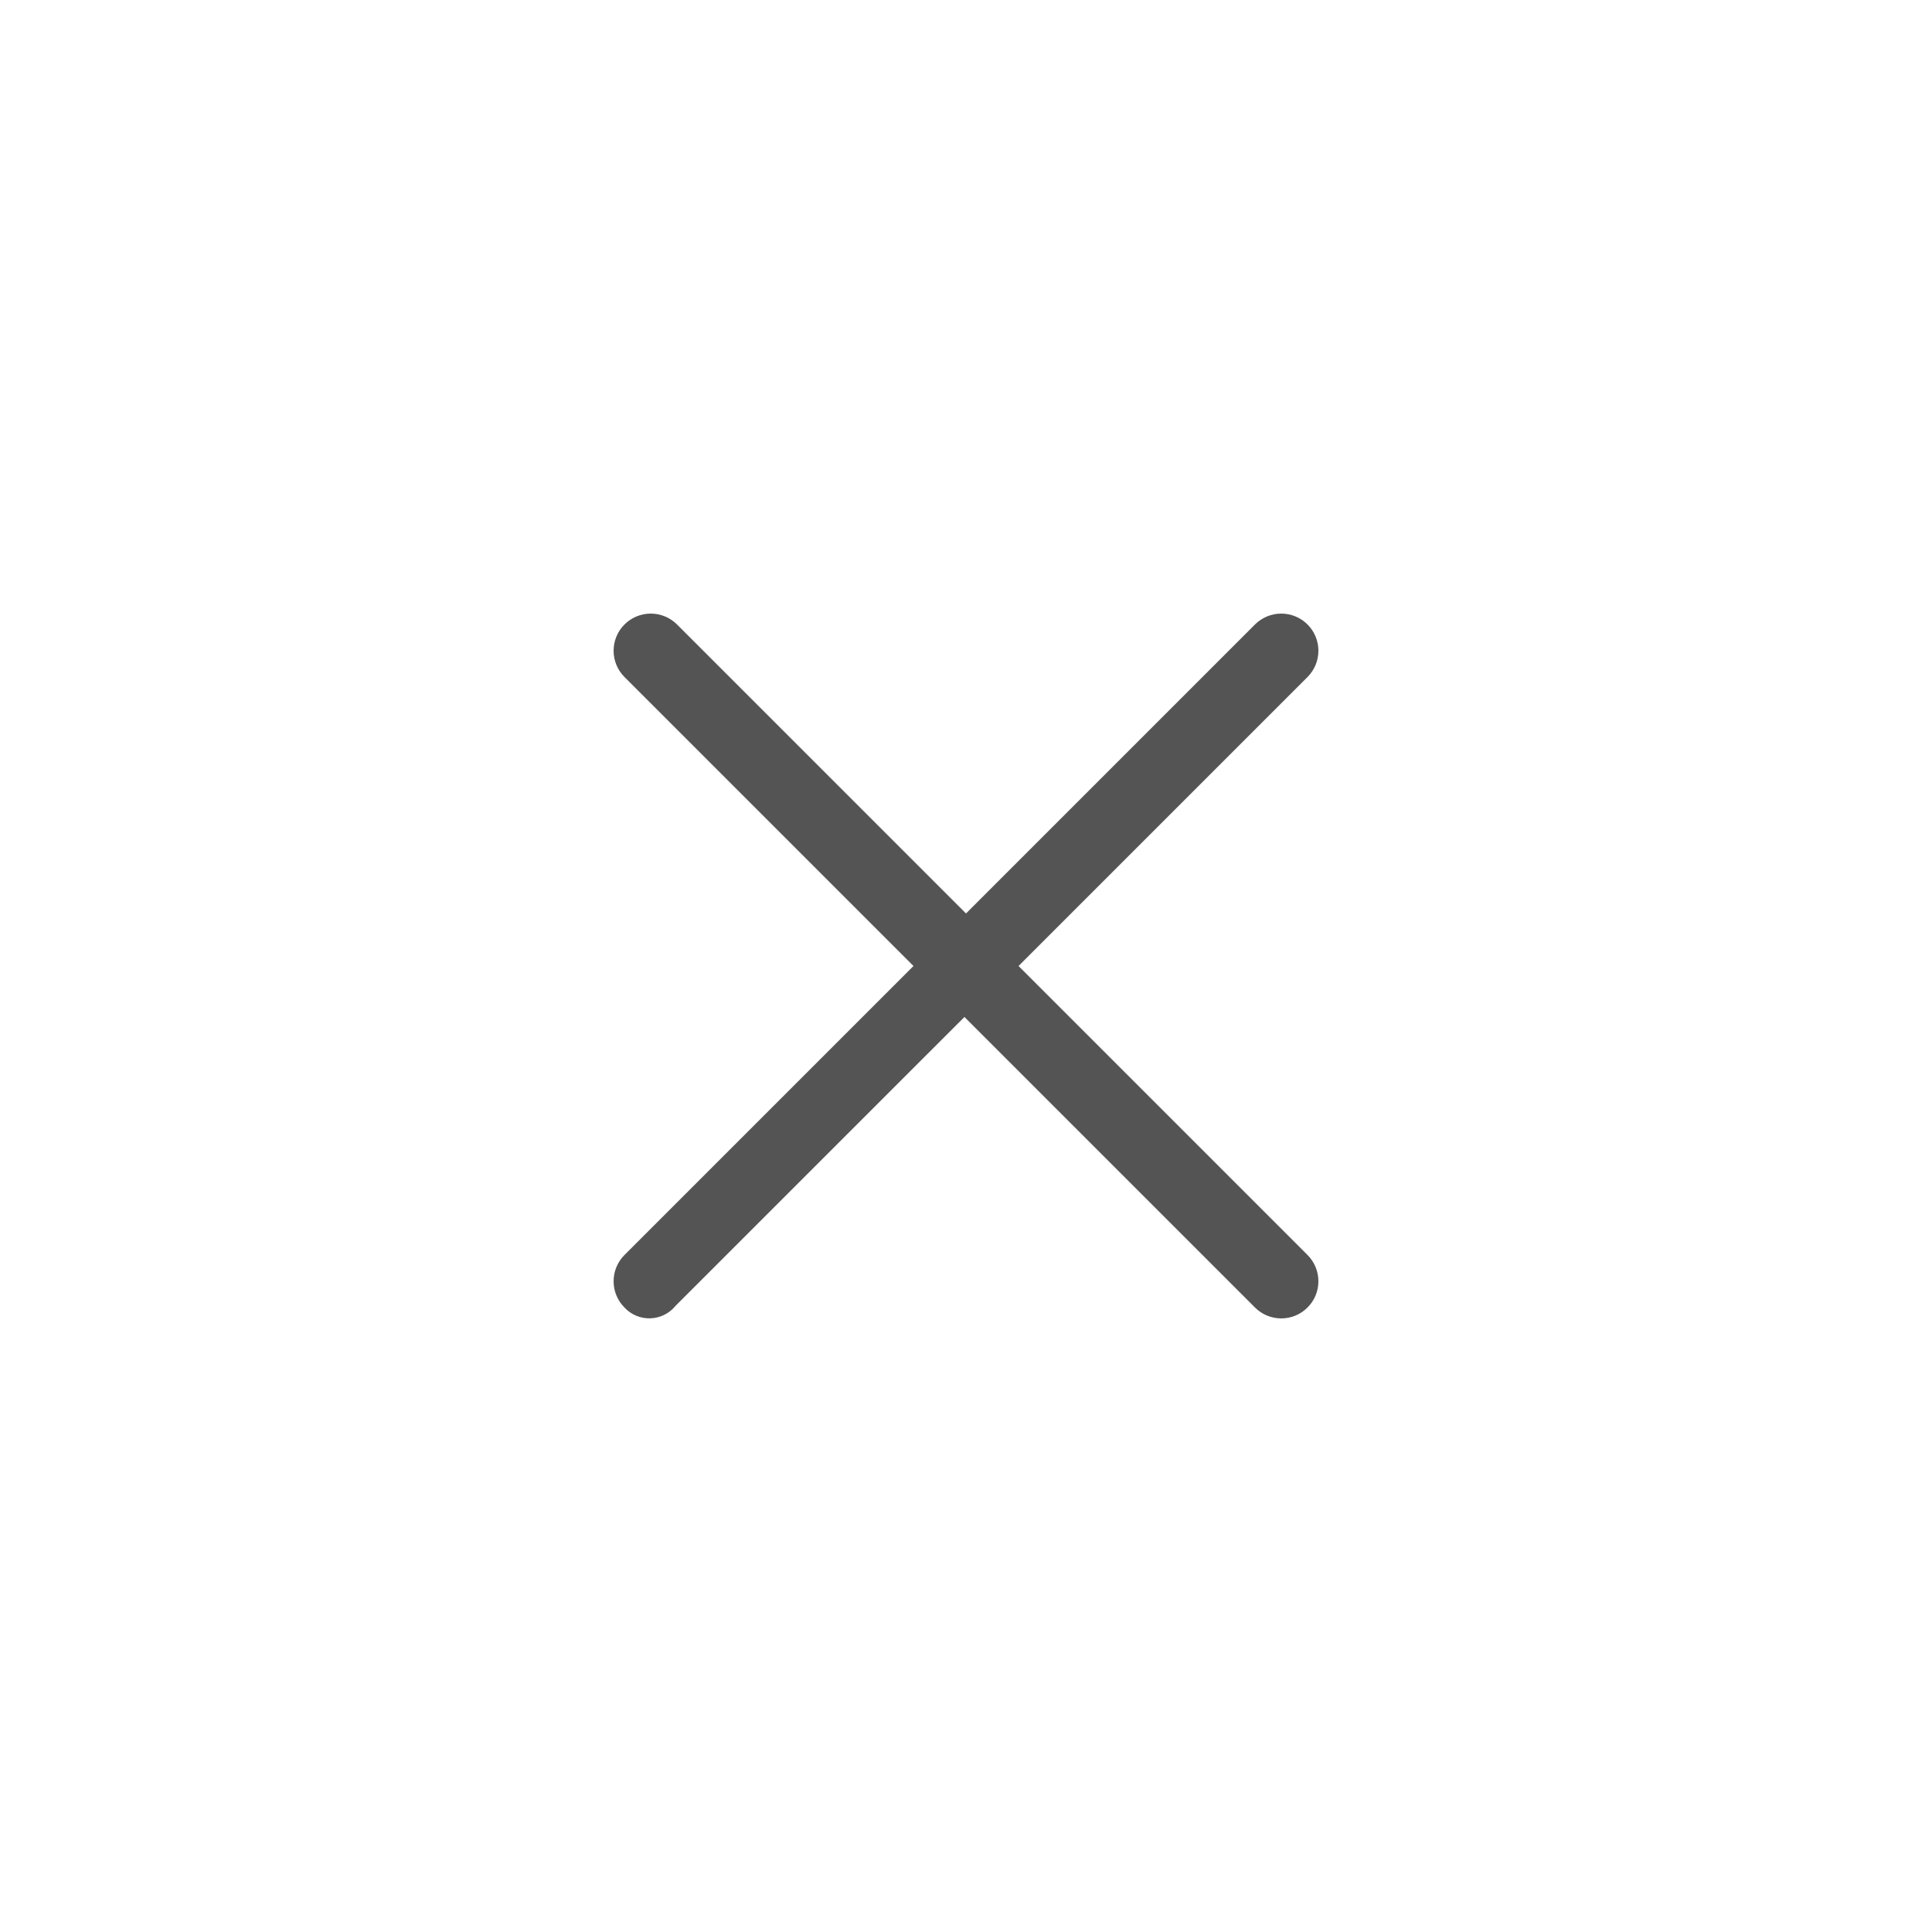 <svg width="52" height="52" viewBox="0 0 52 52" fill="none" xmlns="http://www.w3.org/2000/svg">
<path d="M33.778 16.808L26 24.586L18.222 16.808C18.034 16.62 17.78 16.515 17.515 16.515C17.25 16.515 16.995 16.62 16.808 16.808C16.62 16.995 16.515 17.25 16.515 17.515C16.515 17.78 16.62 18.034 16.808 18.222L24.586 26L16.808 33.778C16.62 33.966 16.515 34.22 16.515 34.485C16.515 34.751 16.62 35.005 16.808 35.192C16.896 35.288 17.004 35.363 17.124 35.413C17.244 35.464 17.373 35.487 17.503 35.483C17.633 35.479 17.761 35.447 17.877 35.39C17.994 35.333 18.097 35.251 18.179 35.15L25.958 27.372L33.778 35.192C33.966 35.38 34.22 35.485 34.485 35.485C34.751 35.485 35.005 35.38 35.192 35.192C35.38 35.005 35.485 34.751 35.485 34.485C35.485 34.22 35.38 33.966 35.192 33.778L27.414 26L35.192 18.222C35.38 18.034 35.485 17.78 35.485 17.515C35.485 17.25 35.38 16.995 35.192 16.808C35.005 16.62 34.751 16.515 34.485 16.515C34.22 16.515 33.966 16.62 33.778 16.808Z" fill="#545454"/>
</svg>
